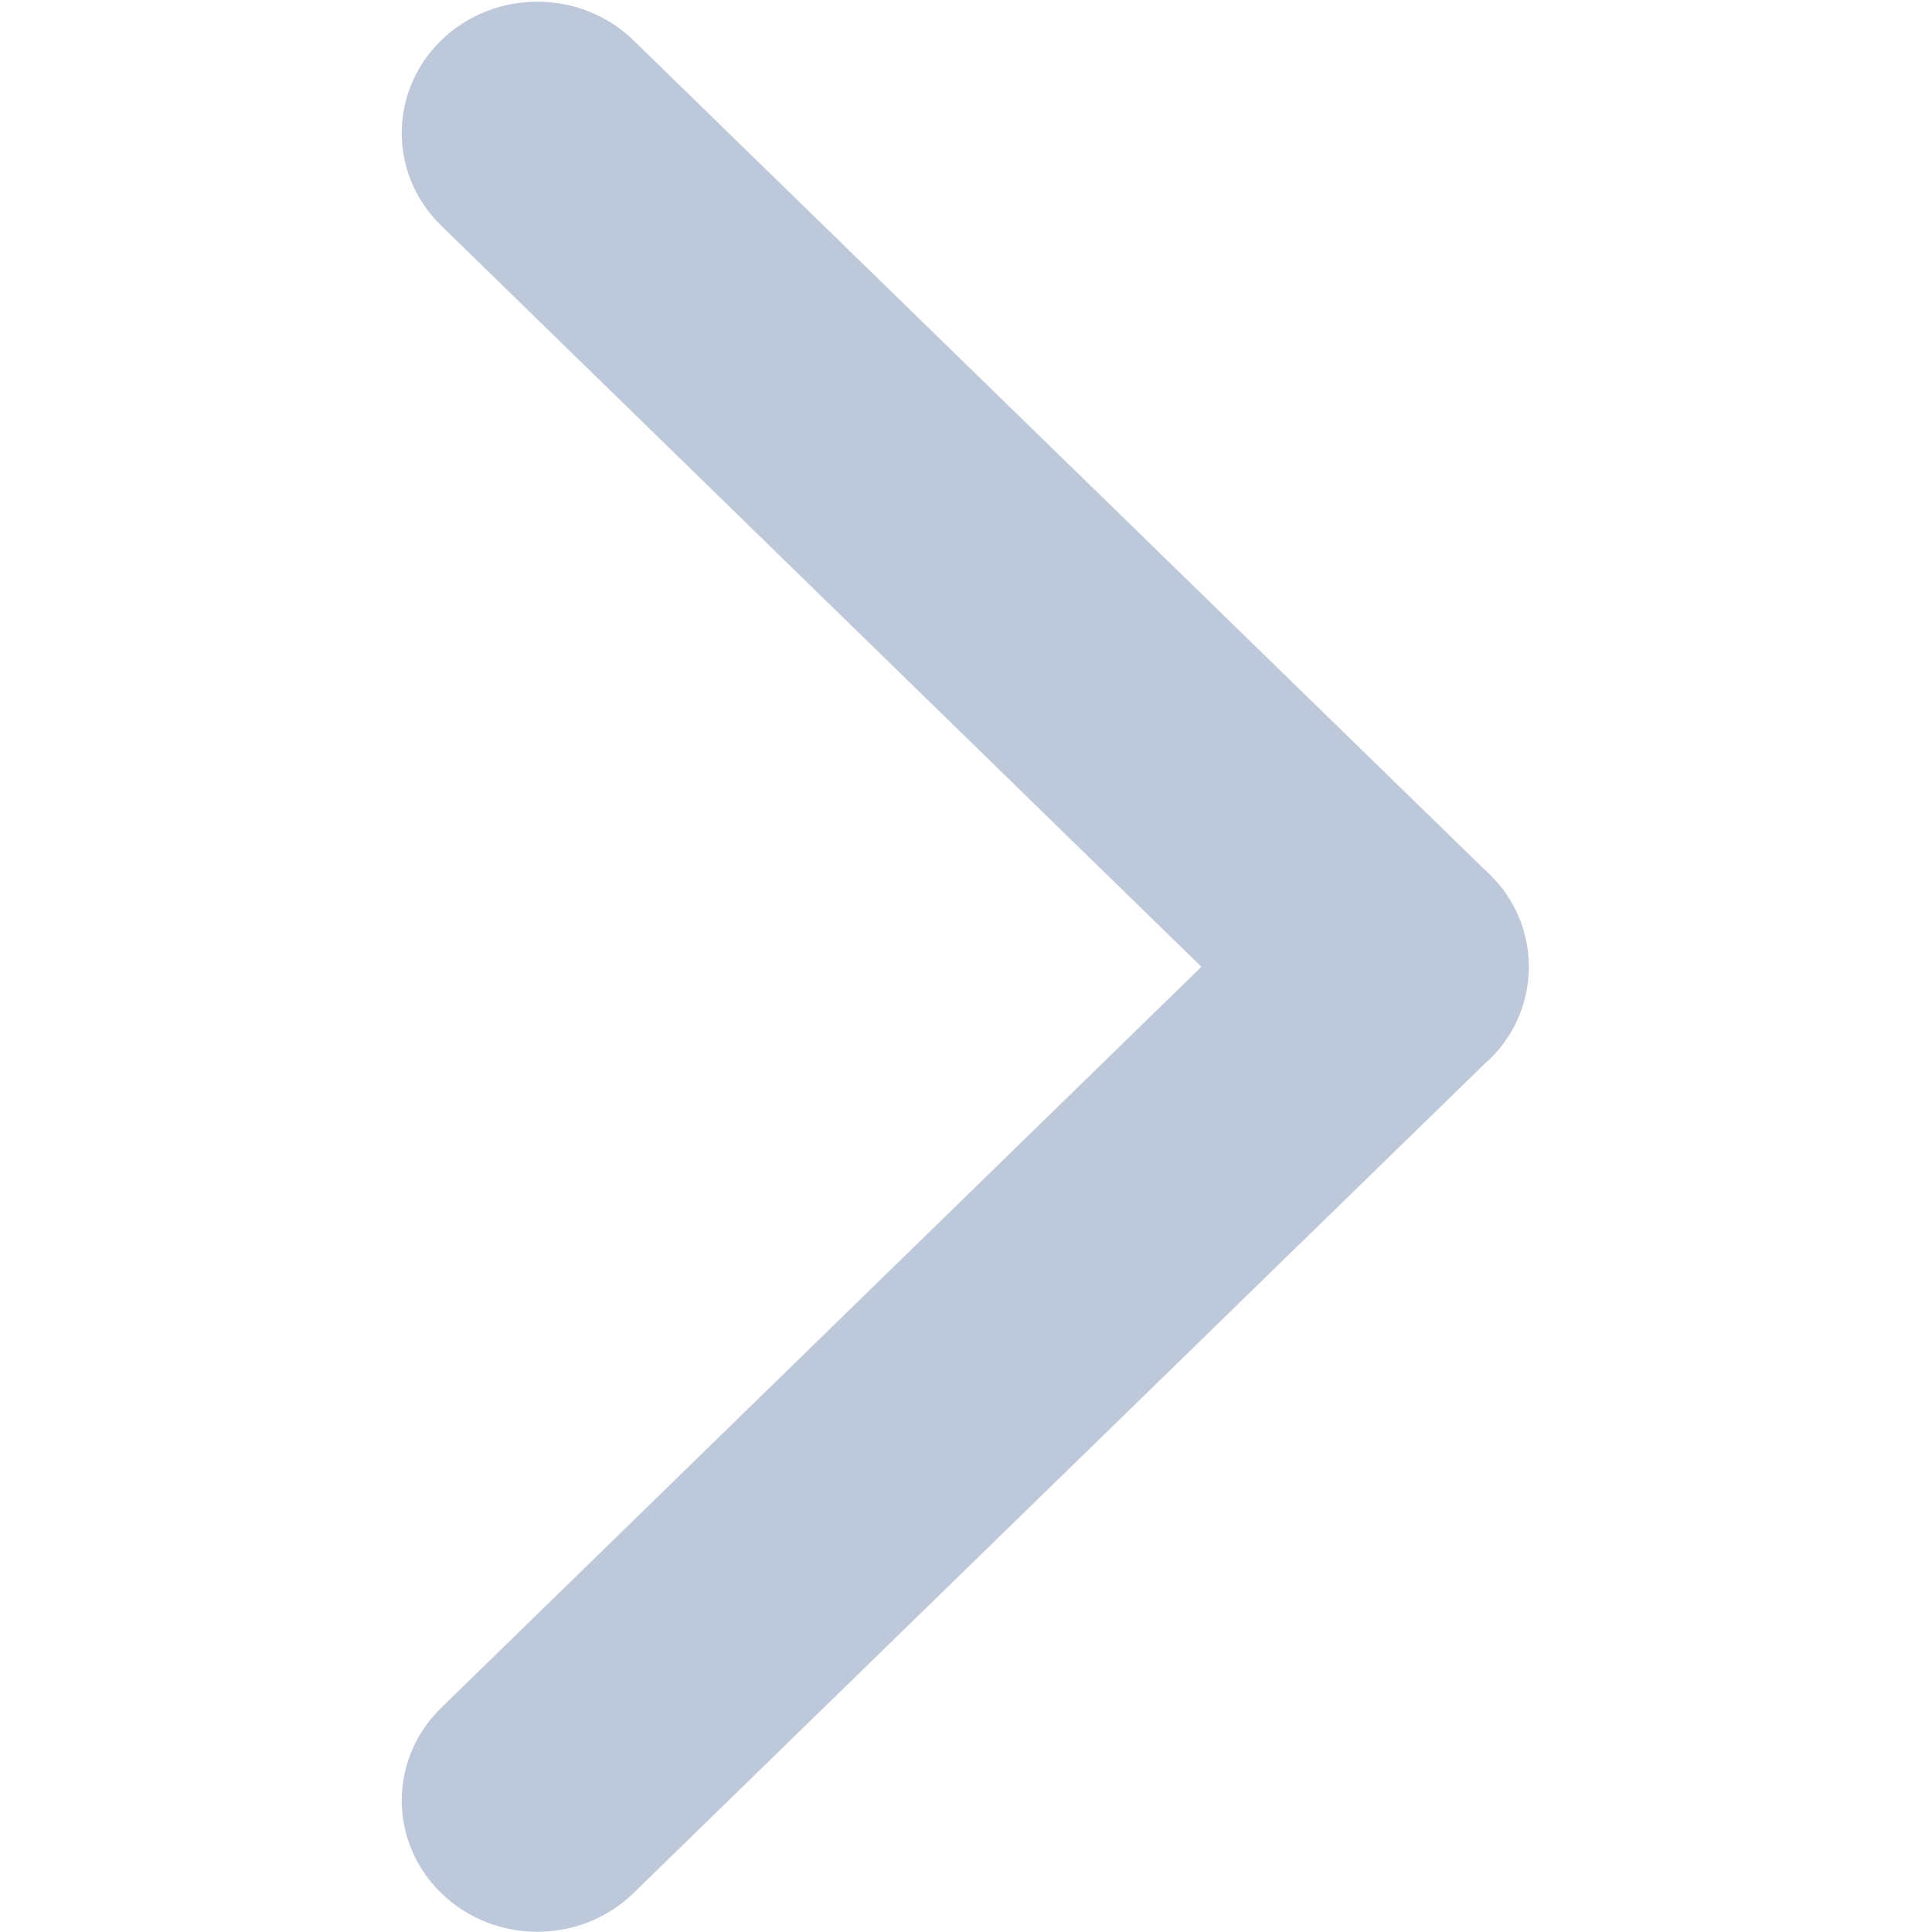 <?xml version="1.0" encoding="UTF-8"?>
<svg width="12px" height="12px" viewBox="0 0 12 12" version="1.1" xmlns="http://www.w3.org/2000/svg" xmlns:xlink="http://www.w3.org/1999/xlink">
    <title>切片</title>
    <g id="页面-1" stroke="none" stroke-width="1" fill="none" fill-rule="evenodd">
        <g id="首页" transform="translate(-1588, -1598)" fill-rule="nonzero">
            <g id="组2" transform="translate(530, 885)">
                <g id="列表" transform="translate(0, 446)">
                    <g id="编组-7" transform="translate(1018, 260)">
                        <g id="下拉" transform="translate(46, 13) rotate(-90) translate(-46, -13) translate(40, 7)">
                            <rect id="矩形" fill="#000000" opacity="0" x="0" y="0" width="11.988" height="11.988"></rect>
                            <path d="M11.751,2.742 C11.432,2.413 10.915,2.413 10.597,2.742 L5.995,7.462 L1.394,2.742 C1.075,2.413 0.559,2.413 0.24,2.742 C-0.078,3.071 -0.078,3.604 0.24,3.933 L5.398,9.227 C5.405,9.235 5.411,9.242 5.417,9.249 C5.577,9.414 5.786,9.496 5.995,9.496 C6.204,9.496 6.414,9.414 6.573,9.249 C6.58,9.242 6.586,9.235 6.593,9.227 L11.751,3.933 C12.069,3.604 12.069,3.071 11.751,2.742 Z" id="路径" fill="#BDC8DA"></path>
                        </g>
                    </g>
                </g>
            </g>
        </g>
    </g>
</svg>